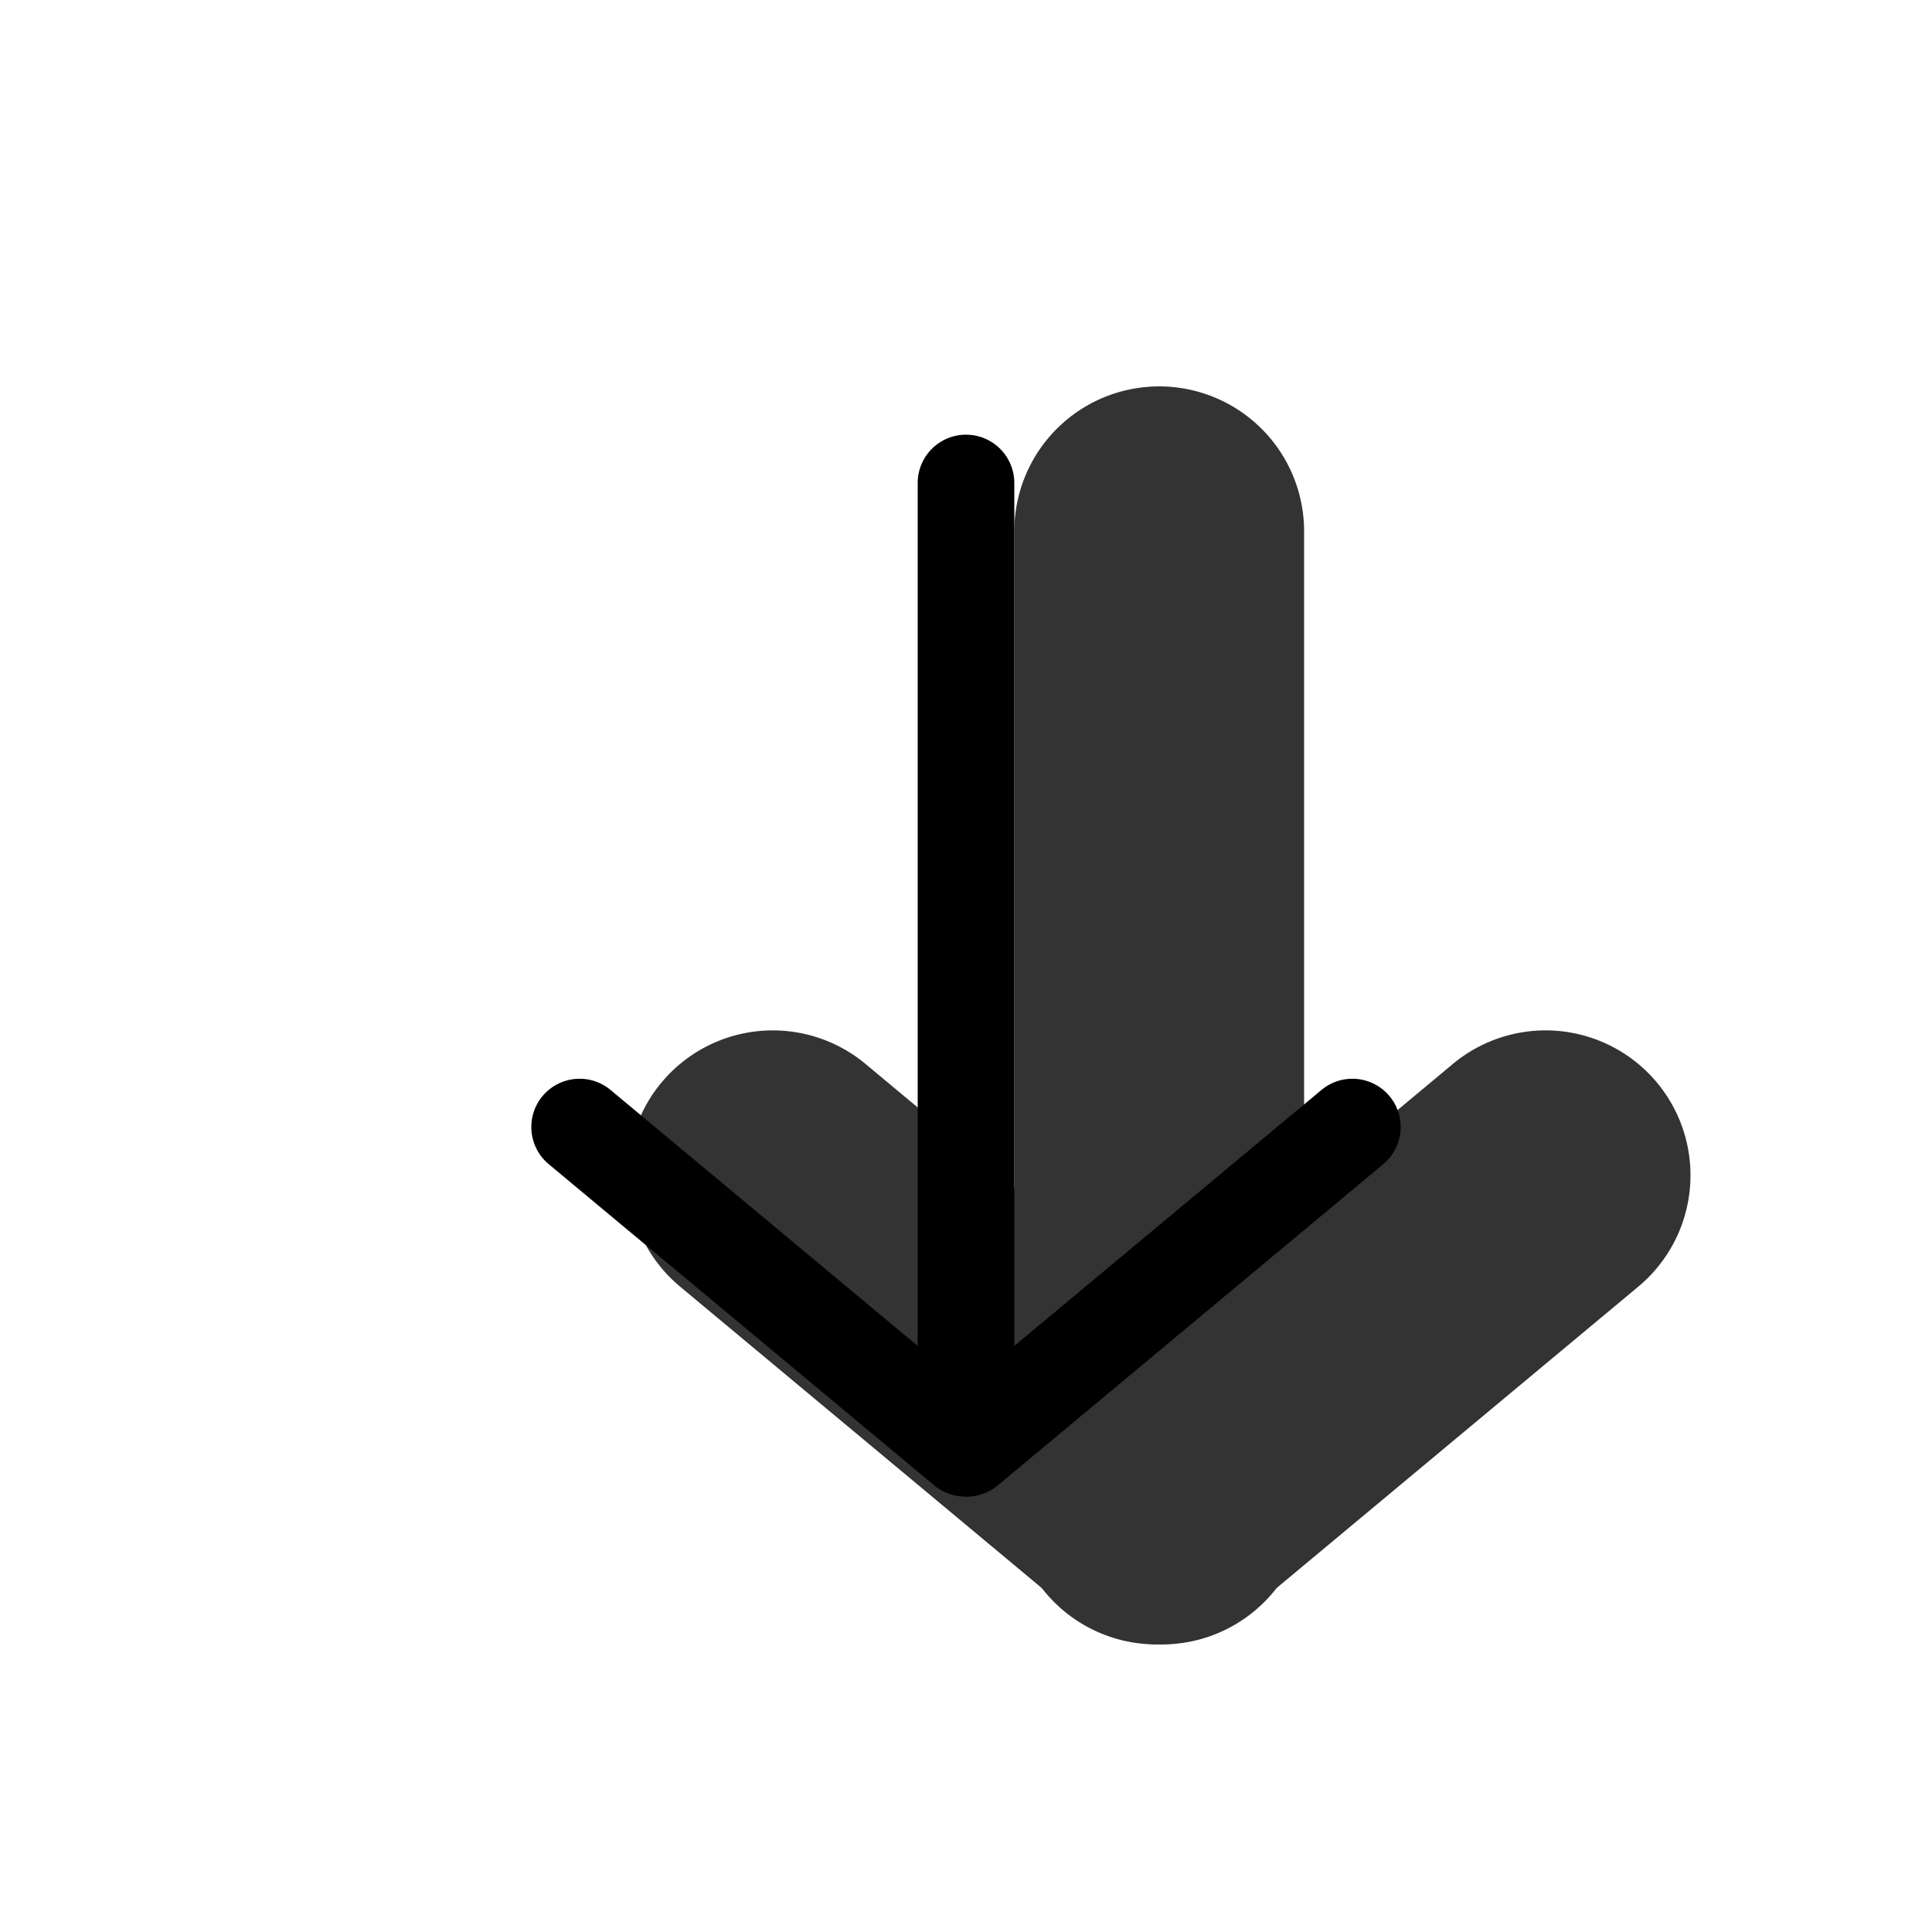 <svg viewBox="0 0 20 20" fill="none" xmlns="http://www.w3.org/2000/svg" height="1em" width="1em">
  <g opacity=".8" fill-rule="evenodd" clip-rule="evenodd" fill="currentColor">
    <path d="M17.152 11.206a1.5 1.5 0 0 1-.192 2.113l-4 3.333a1.5 1.5 0 1 1-1.92-2.304l4-3.334a1.5 1.5 0 0 1 2.112.192Z"/>
    <path d="M6.848 11.206a1.5 1.5 0 0 1 2.112-.192l4 3.334a1.5 1.5 0 1 1-1.92 2.304l-4-3.333a1.5 1.5 0 0 1-.192-2.113Z"/>
    <path d="M12 15a1.5 1.5 0 0 1-1.5-1.5v-8a1.5 1.5 0 0 1 3 0v8A1.5 1.5 0 0 1 12 15Z"/>
  </g>
  <path fill-rule="evenodd" clip-rule="evenodd" d="M14.384 11.347a.5.5 0 0 1-.064.704l-4 3.333a.5.5 0 0 1-.64-.768l4-3.333a.5.5 0 0 1 .704.064Z" fill="#000"/>
  <path fill-rule="evenodd" clip-rule="evenodd" d="M5.616 11.347a.5.5 0 0 1 .704-.064l4 3.333a.5.5 0 0 1-.64.768l-4-3.333a.5.5 0 0 1-.064-.704Z" fill="#000"/>
  <path fill-rule="evenodd" clip-rule="evenodd" d="M10 15a.5.5 0 0 1-.5-.5V5a.5.5 0 0 1 1 0v9.5a.5.5 0 0 1-.5.5Z" fill="#000"/>
</svg>
